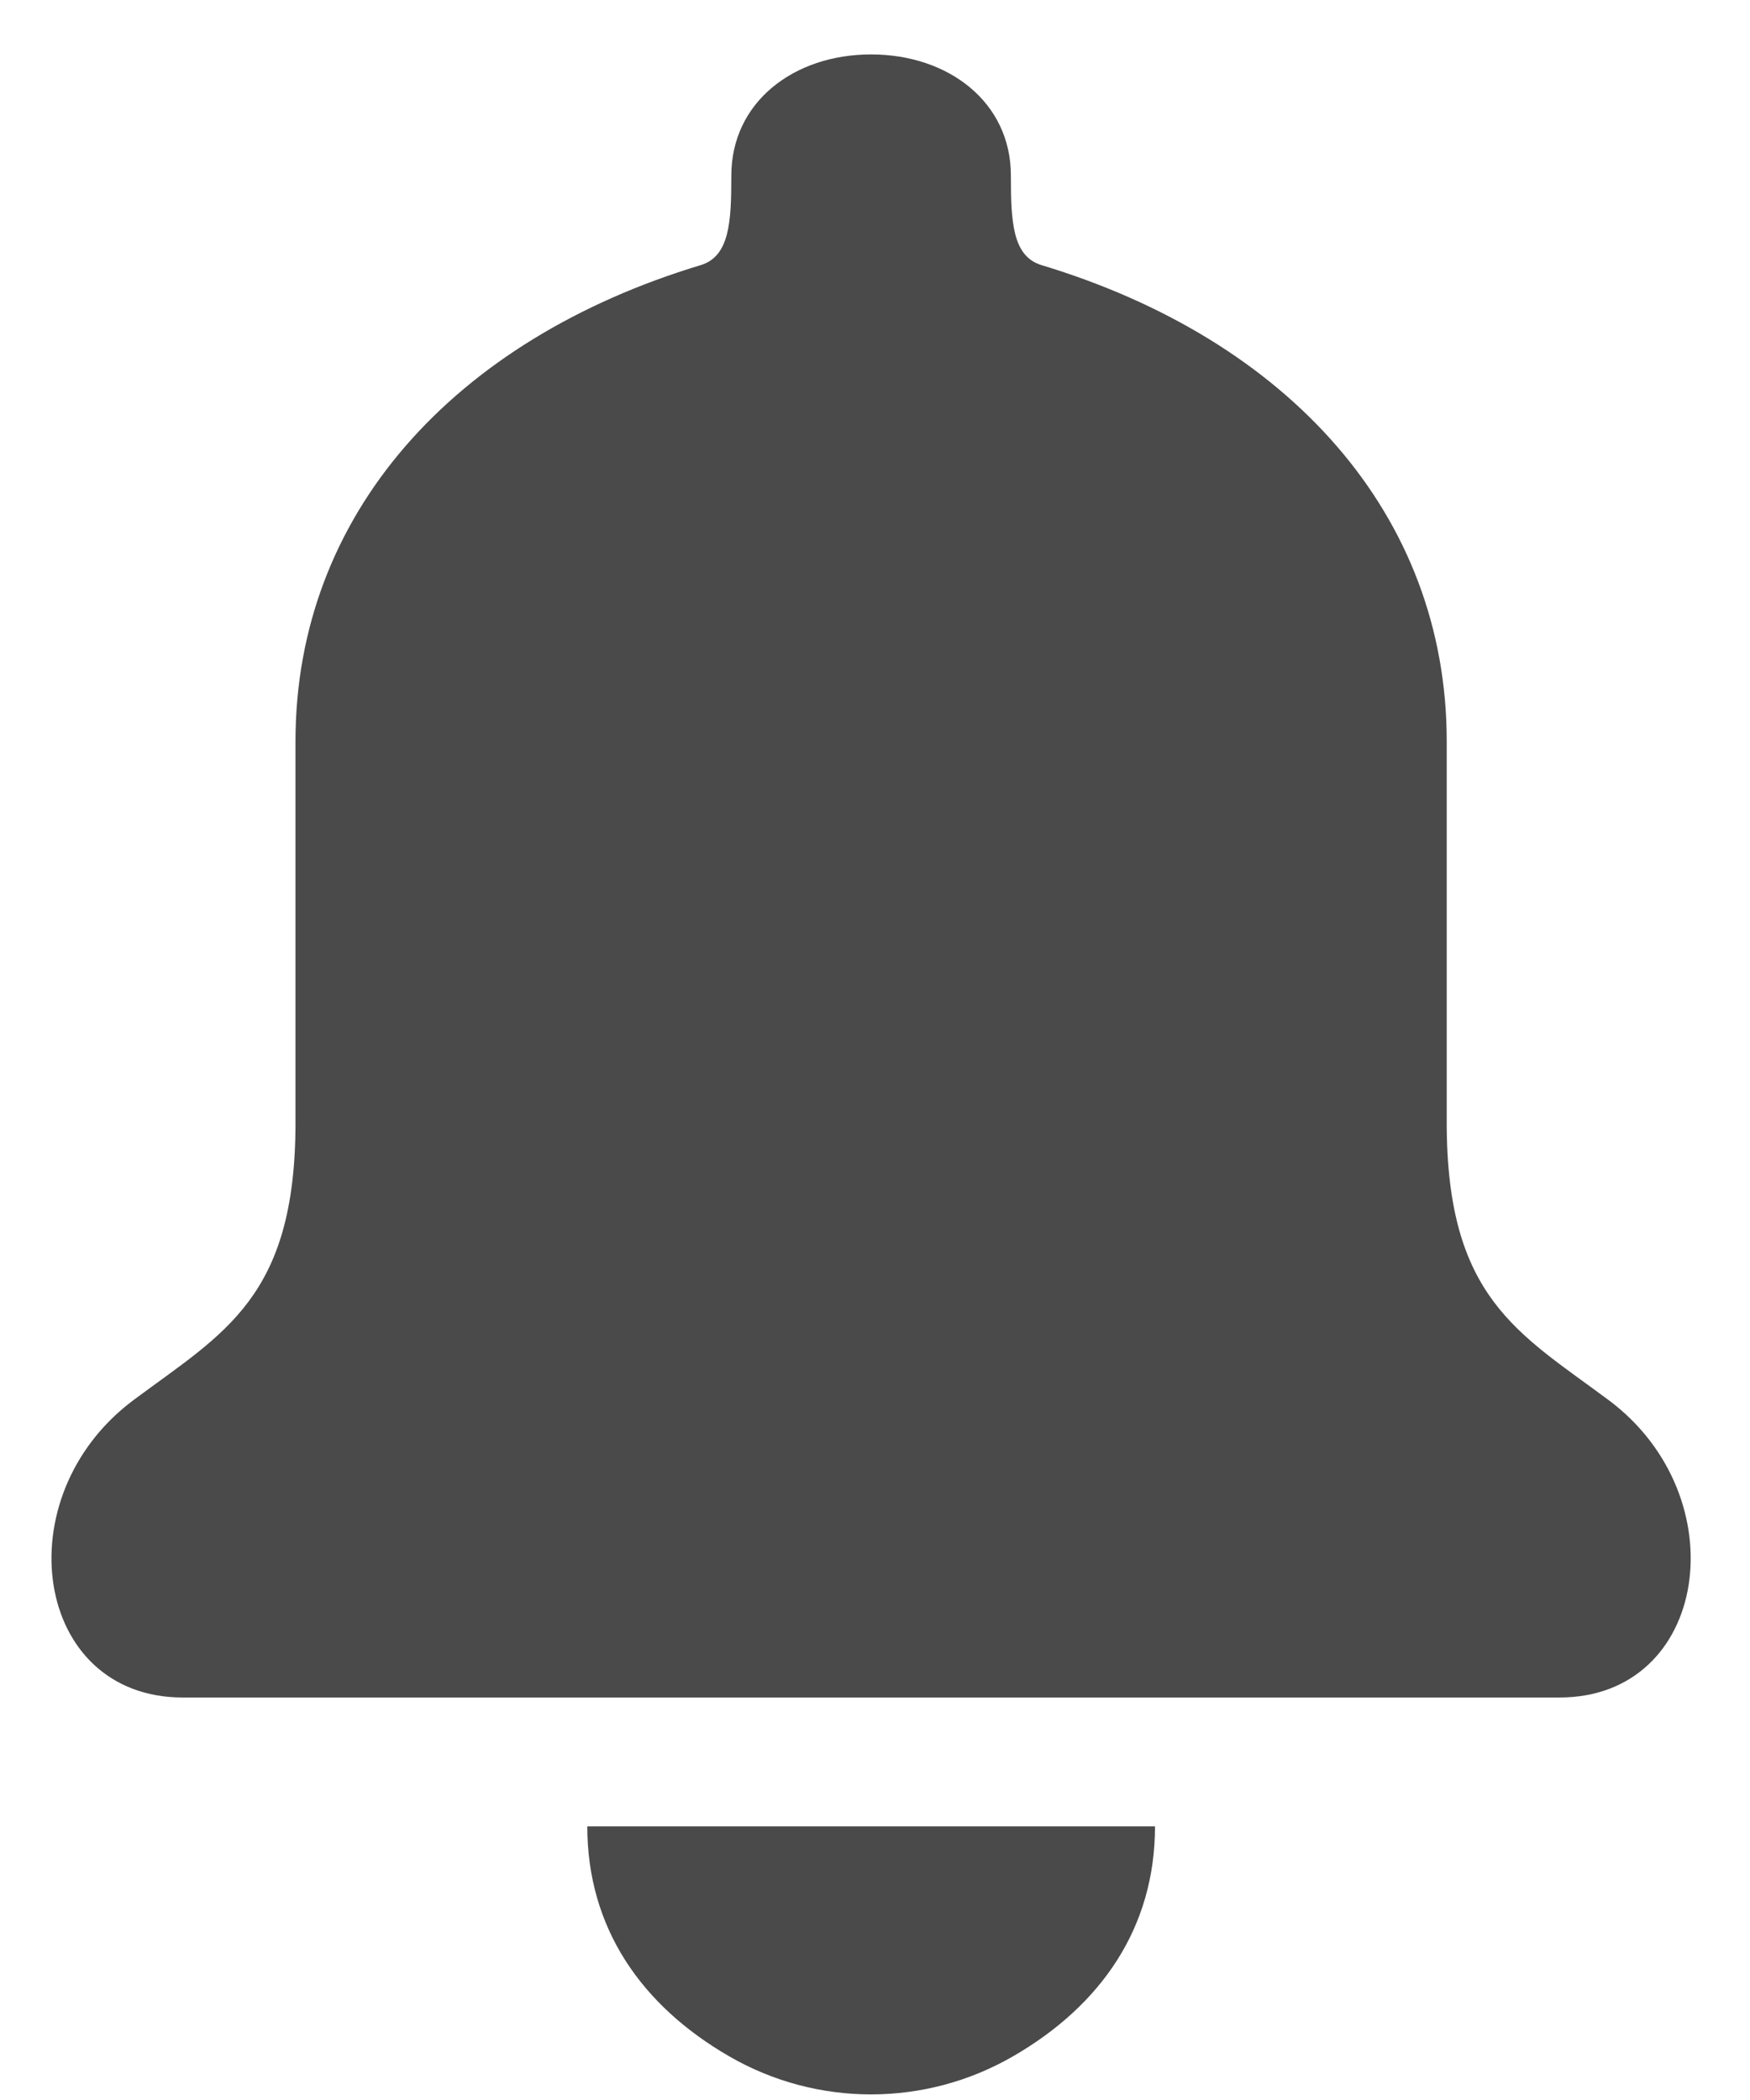<svg width="20" height="24" viewBox="0 0 20 24" fill="none" xmlns="http://www.w3.org/2000/svg">
<path d="M13.2 20.873C13.2 22.033 12.582 22.921 11.577 23.501C10.573 24.081 9.336 24.081 8.334 23.501C7.33 22.921 6.712 22.033 6.712 20.873" fill="#4A4A4A"/>
<path d="M9.955 0.622C10.84 0.622 11.553 1.168 11.553 2.007C11.553 2.535 11.571 2.929 11.903 3.03C14.725 3.882 16.534 5.879 16.534 8.473V12.832C16.534 14.829 17.351 15.233 18.379 15.997C19.868 17.102 19.529 19.402 17.82 19.4H2.091C0.382 19.402 0.042 17.102 1.531 15.997C2.558 15.233 3.377 14.829 3.377 12.832V8.473C3.377 5.879 5.186 3.882 8.008 3.03C8.339 2.929 8.358 2.535 8.358 2.007C8.358 1.168 9.071 0.622 9.955 0.622Z" fill="#4A4A4A"/>
</svg>
